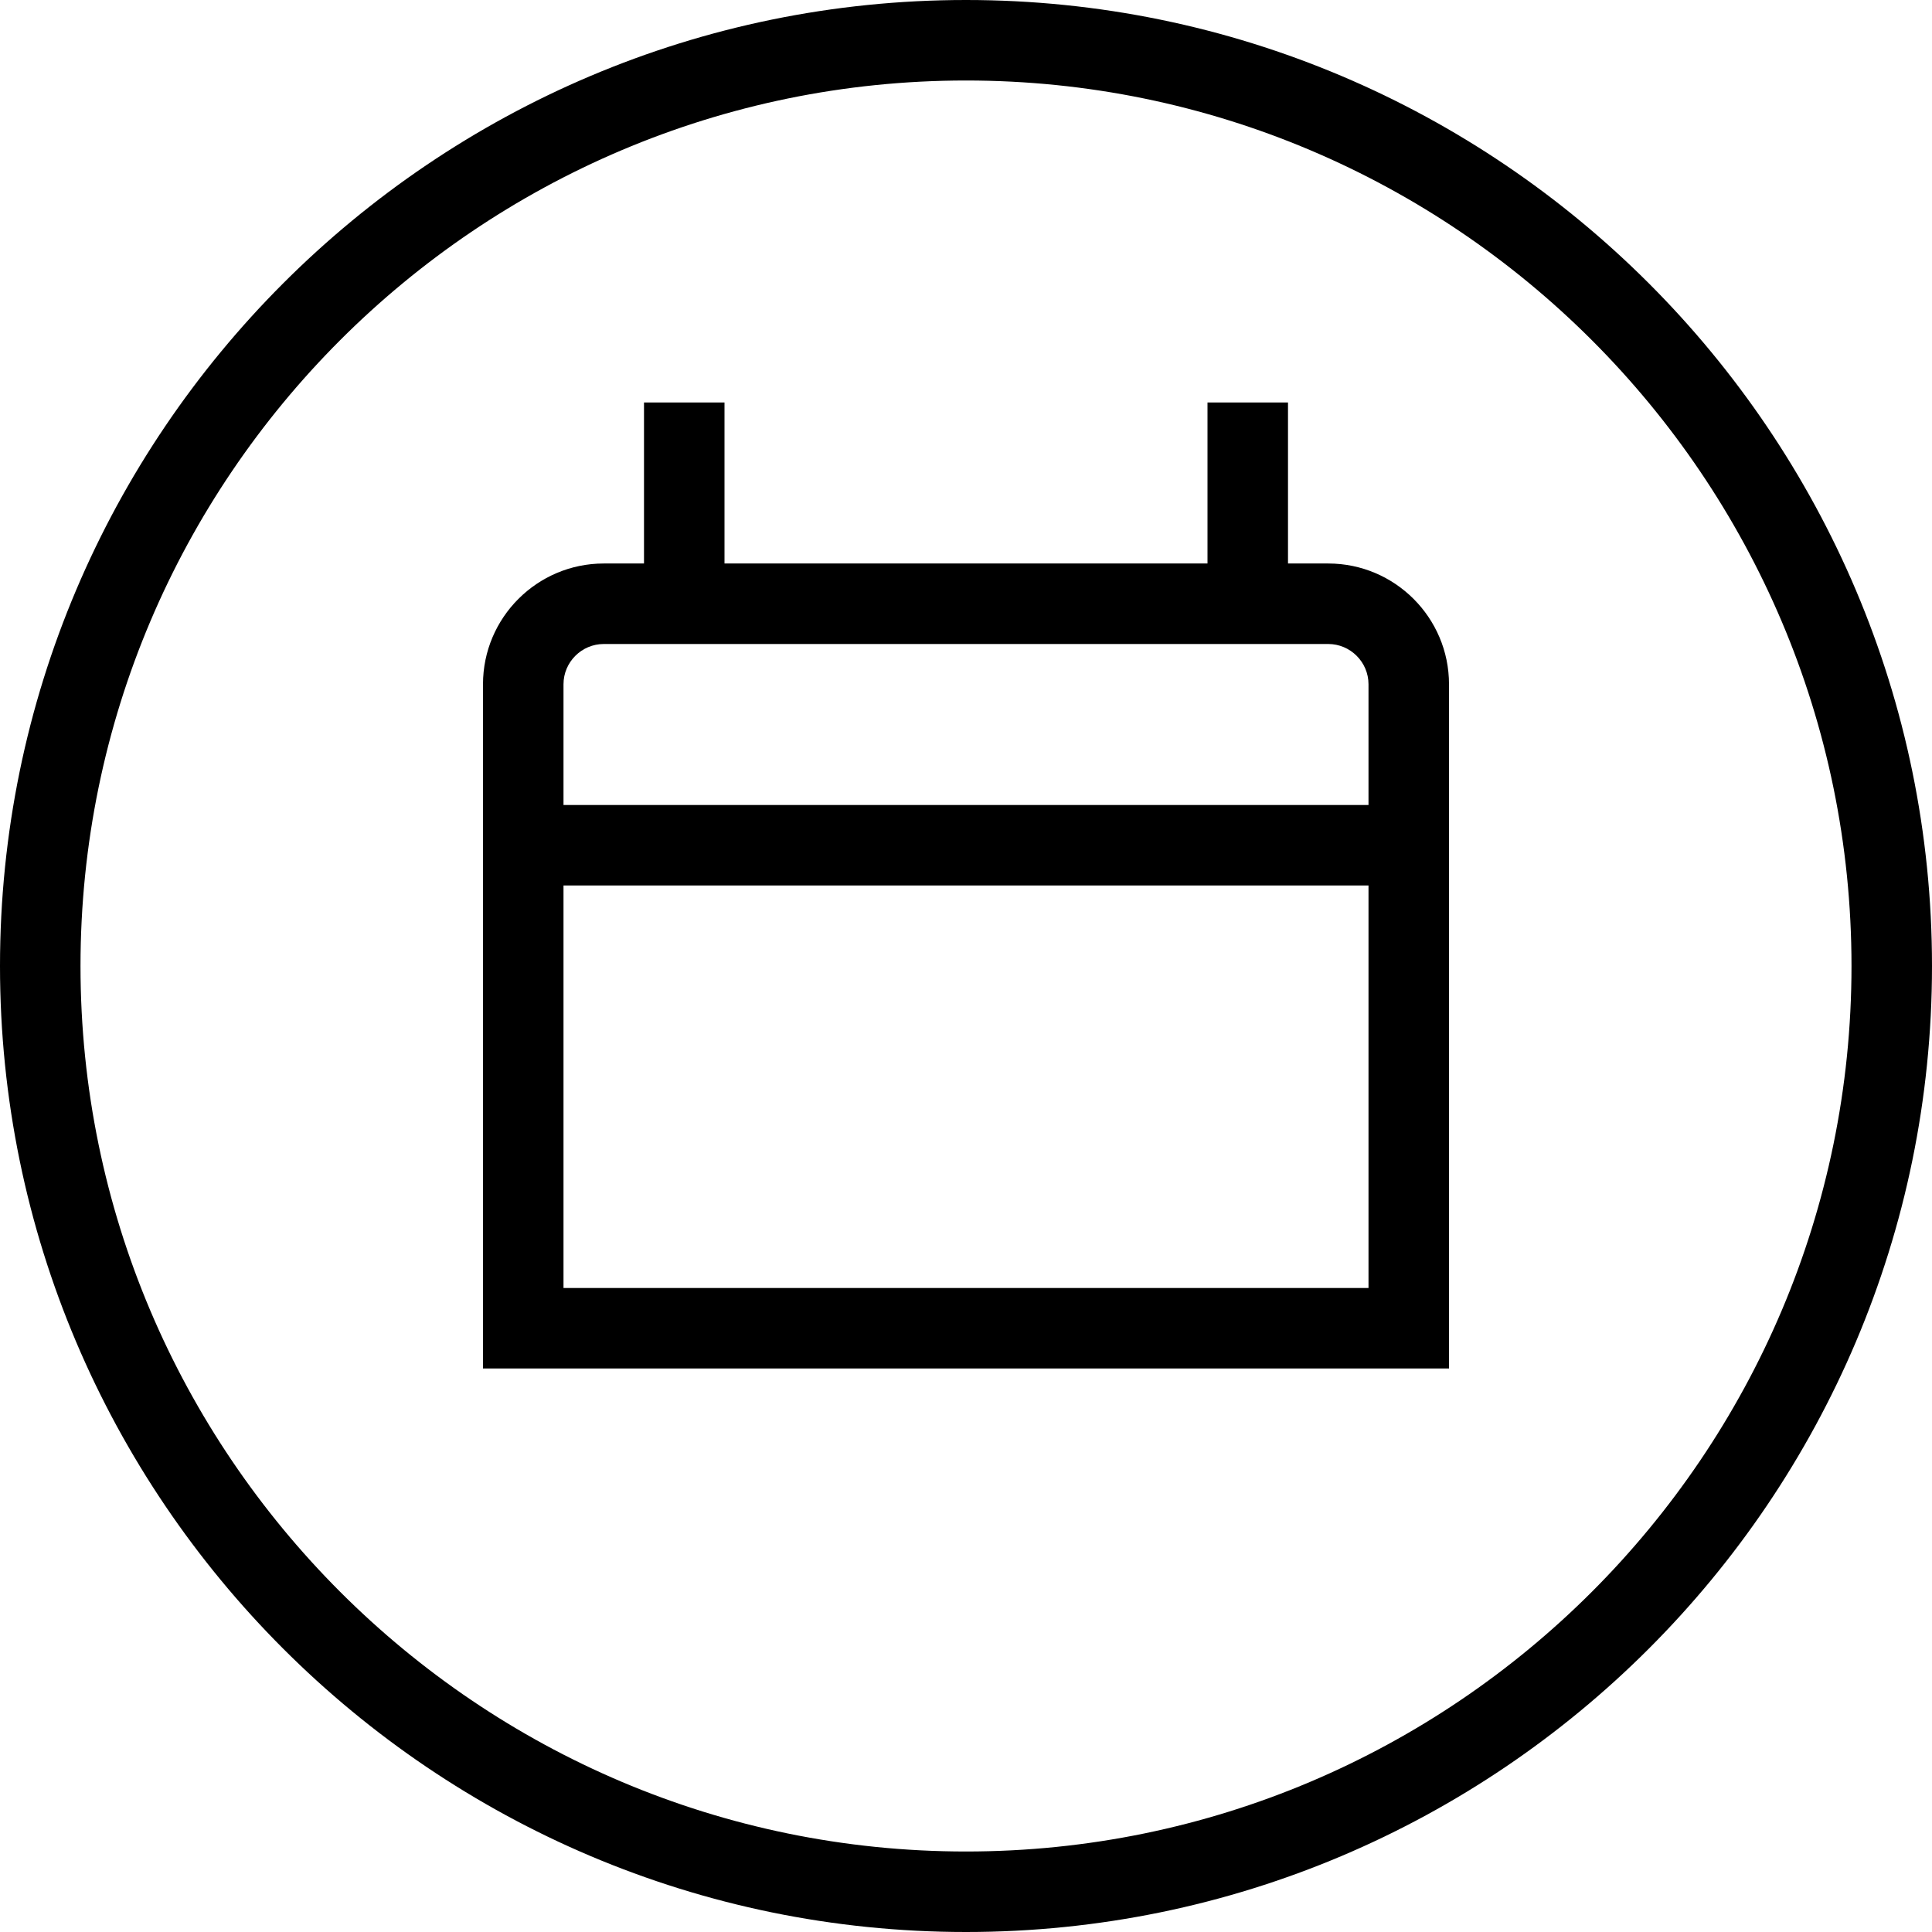 <?xml version="1.0" encoding="UTF-8"?>
<svg xmlns="http://www.w3.org/2000/svg" id="Layer_1" data-name="Layer 1" viewBox="0 0 24 24" width="512" height="512"><path d="m12,0C5.383,0,0,5.383,0,12s5.383,12,12,12,12-5.383,12-12S18.617,0,12,0Zm0,23c-6.065,0-11-4.935-11-11S5.935,1,12,1s11,4.935,11,11-4.935,11-11,11Zm4.5-16h-.5v-2h-1v2h-6v-2h-1v2h-.5c-.827,0-1.5.673-1.5,1.5v8.5h12v-8.5c0-.827-.673-1.5-1.5-1.5Zm-9,1h9c.275,0,.5.225.5.5v1.5H7v-1.5c0-.275.225-.5.5-.5Zm-.5,8v-5h10v5H7Z"/></svg>
